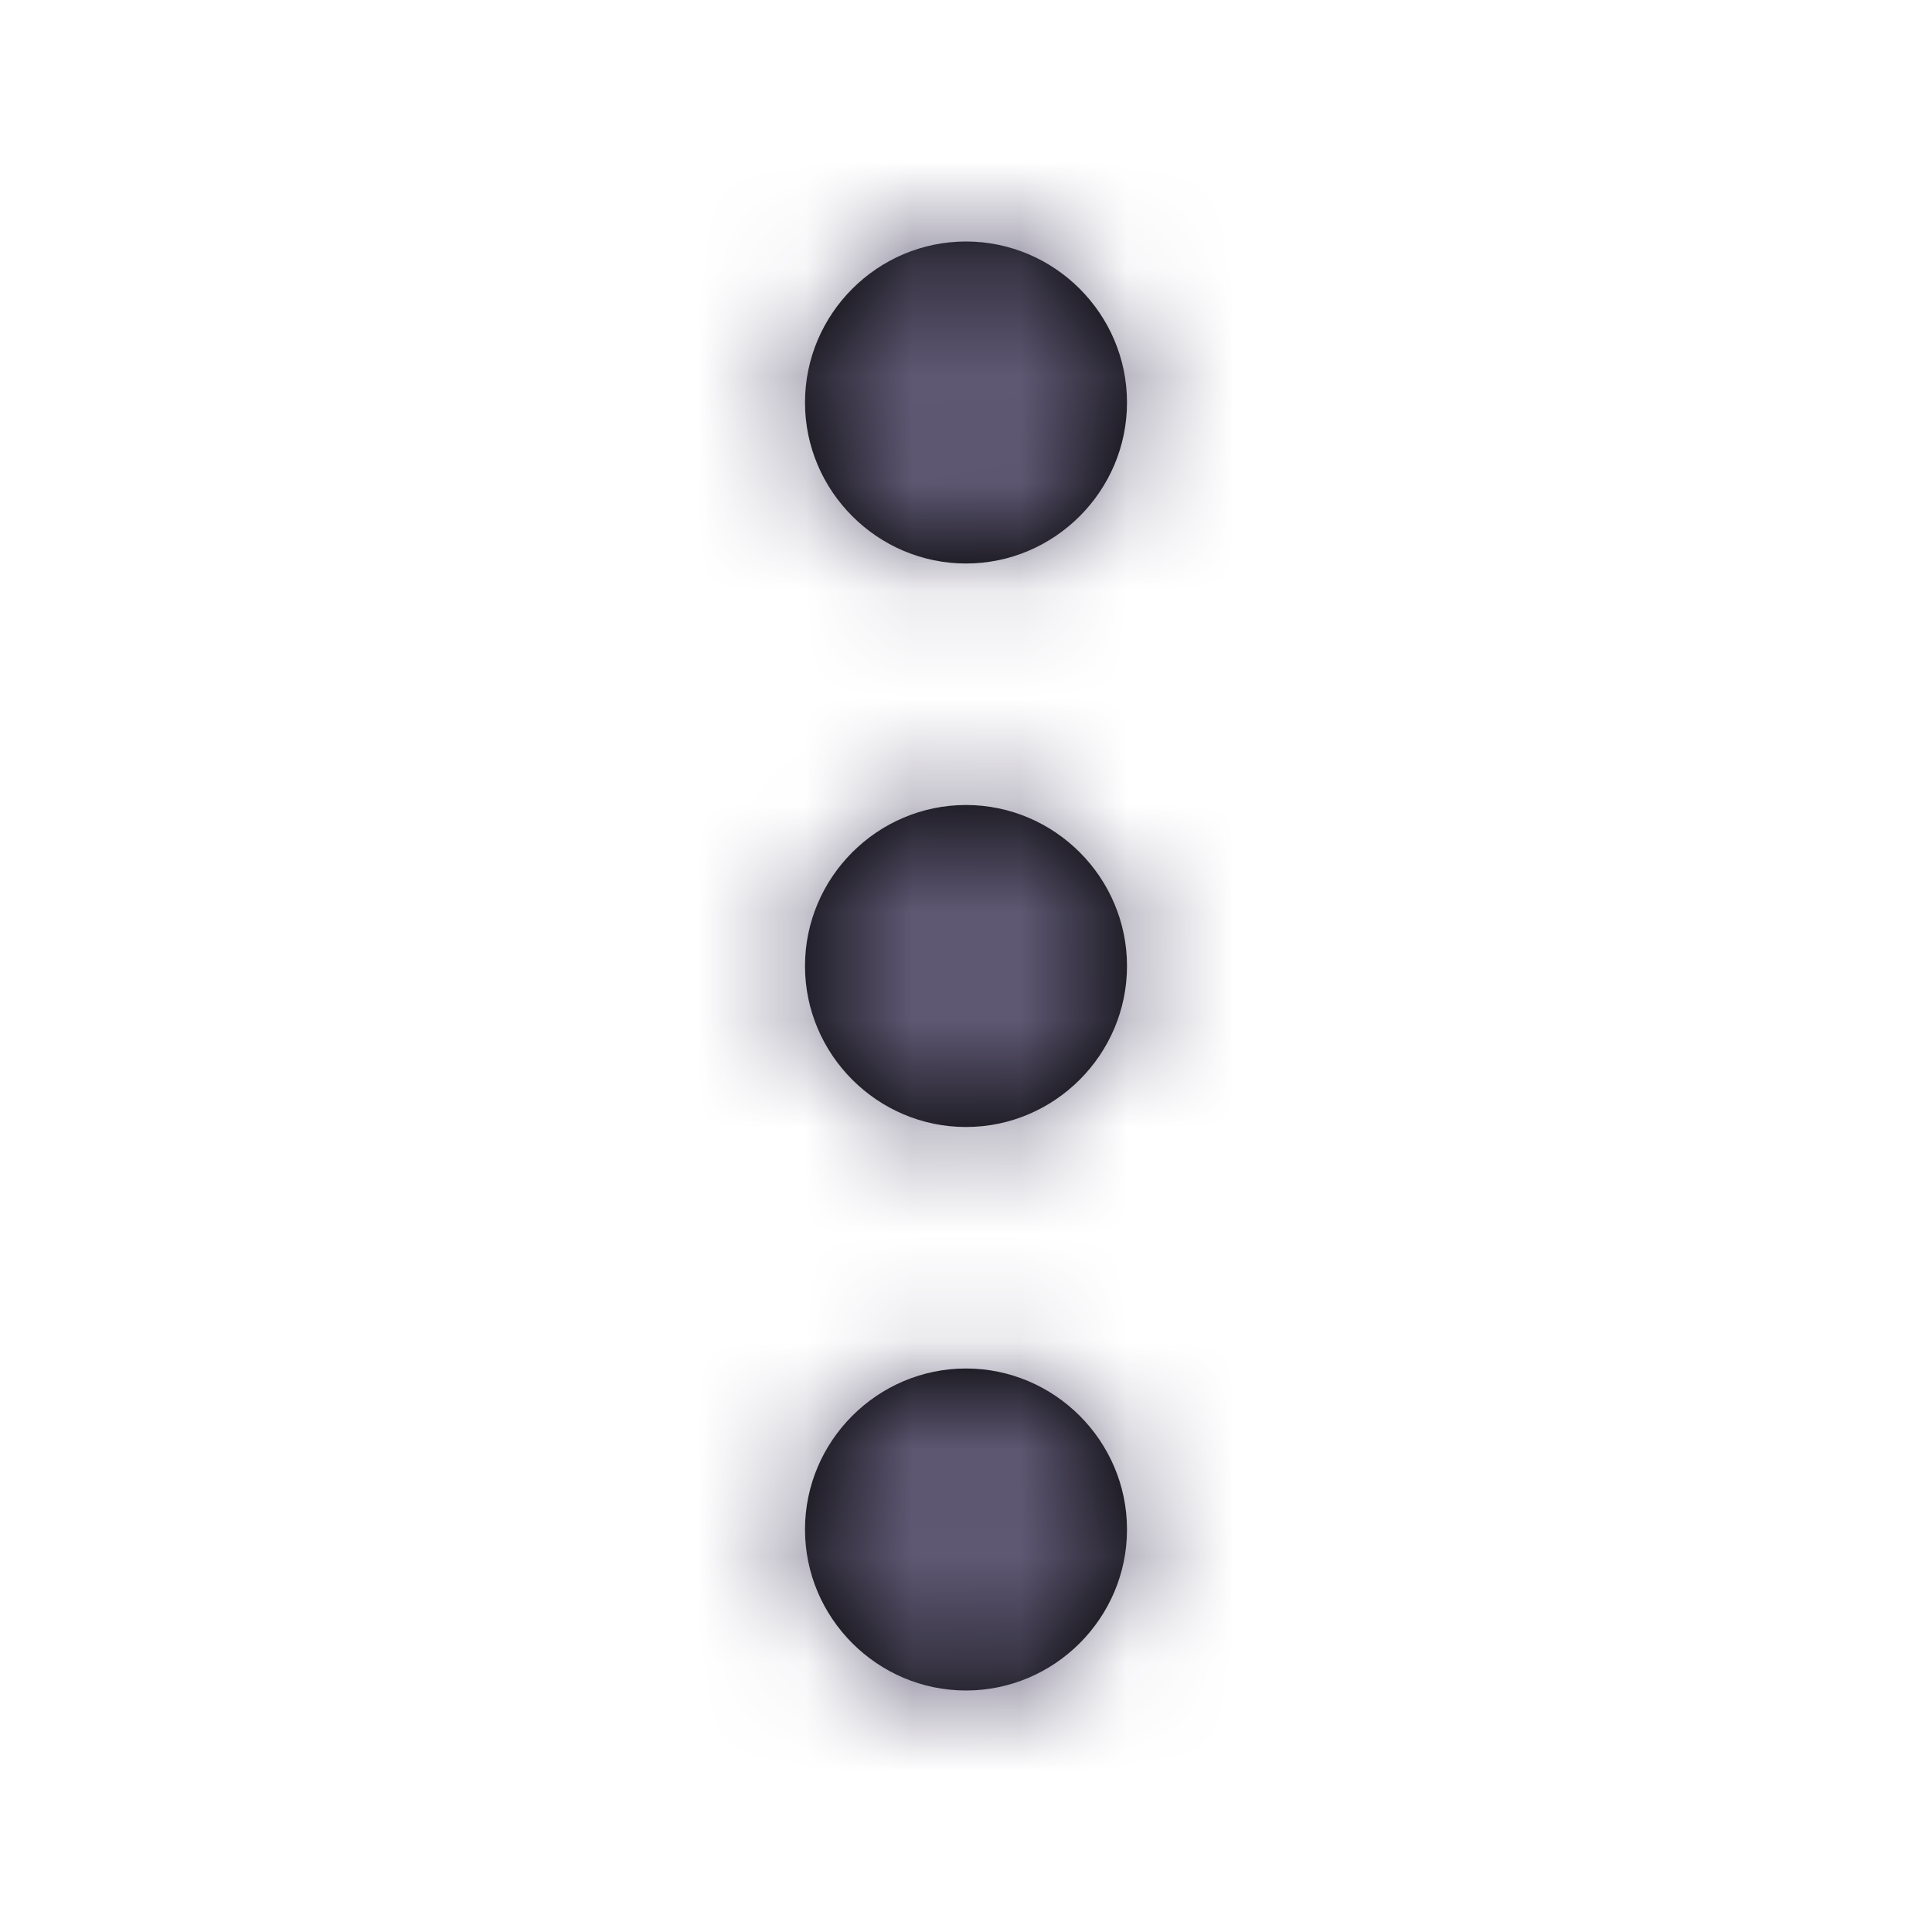 <svg width="18" height="18" viewBox="0 0 18 18" fill="none" xmlns="http://www.w3.org/2000/svg">
<path fill-rule="evenodd" clip-rule="evenodd" d="M9 5.25C9.825 5.25 10.5 4.575 10.5 3.75C10.5 2.925 9.825 2.25 9 2.25C8.175 2.25 7.5 2.925 7.5 3.75C7.5 4.575 8.175 5.25 9 5.25ZM10.5 9C10.5 9.825 9.825 10.5 9 10.5C8.175 10.5 7.5 9.825 7.5 9C7.5 8.175 8.175 7.5 9 7.5C9.825 7.5 10.5 8.175 10.5 9ZM7.5 14.25C7.5 13.425 8.175 12.75 9 12.75C9.825 12.75 10.5 13.425 10.5 14.25C10.5 15.075 9.825 15.75 9 15.75C8.175 15.75 7.5 15.075 7.5 14.25Z" fill="black"/>
<mask id="mask0_549_11796" style="mask-type:luminance" maskUnits="userSpaceOnUse" x="7" y="2" width="4" height="14">
<path fill-rule="evenodd" clip-rule="evenodd" d="M9 5.25C9.825 5.25 10.5 4.575 10.5 3.75C10.5 2.925 9.825 2.25 9 2.25C8.175 2.25 7.5 2.925 7.5 3.75C7.5 4.575 8.175 5.25 9 5.25ZM10.5 9C10.5 9.825 9.825 10.5 9 10.5C8.175 10.5 7.5 9.825 7.5 9C7.5 8.175 8.175 7.5 9 7.5C9.825 7.5 10.5 8.175 10.5 9ZM7.5 14.25C7.5 13.425 8.175 12.75 9 12.75C9.825 12.75 10.5 13.425 10.5 14.25C10.5 15.075 9.825 15.75 9 15.75C8.175 15.75 7.5 15.075 7.5 14.25Z" fill="white"/>
</mask>
<g mask="url(#mask0_549_11796)">
<rect width="18" height="18" fill="#5E5873"/>
</g>
</svg>
